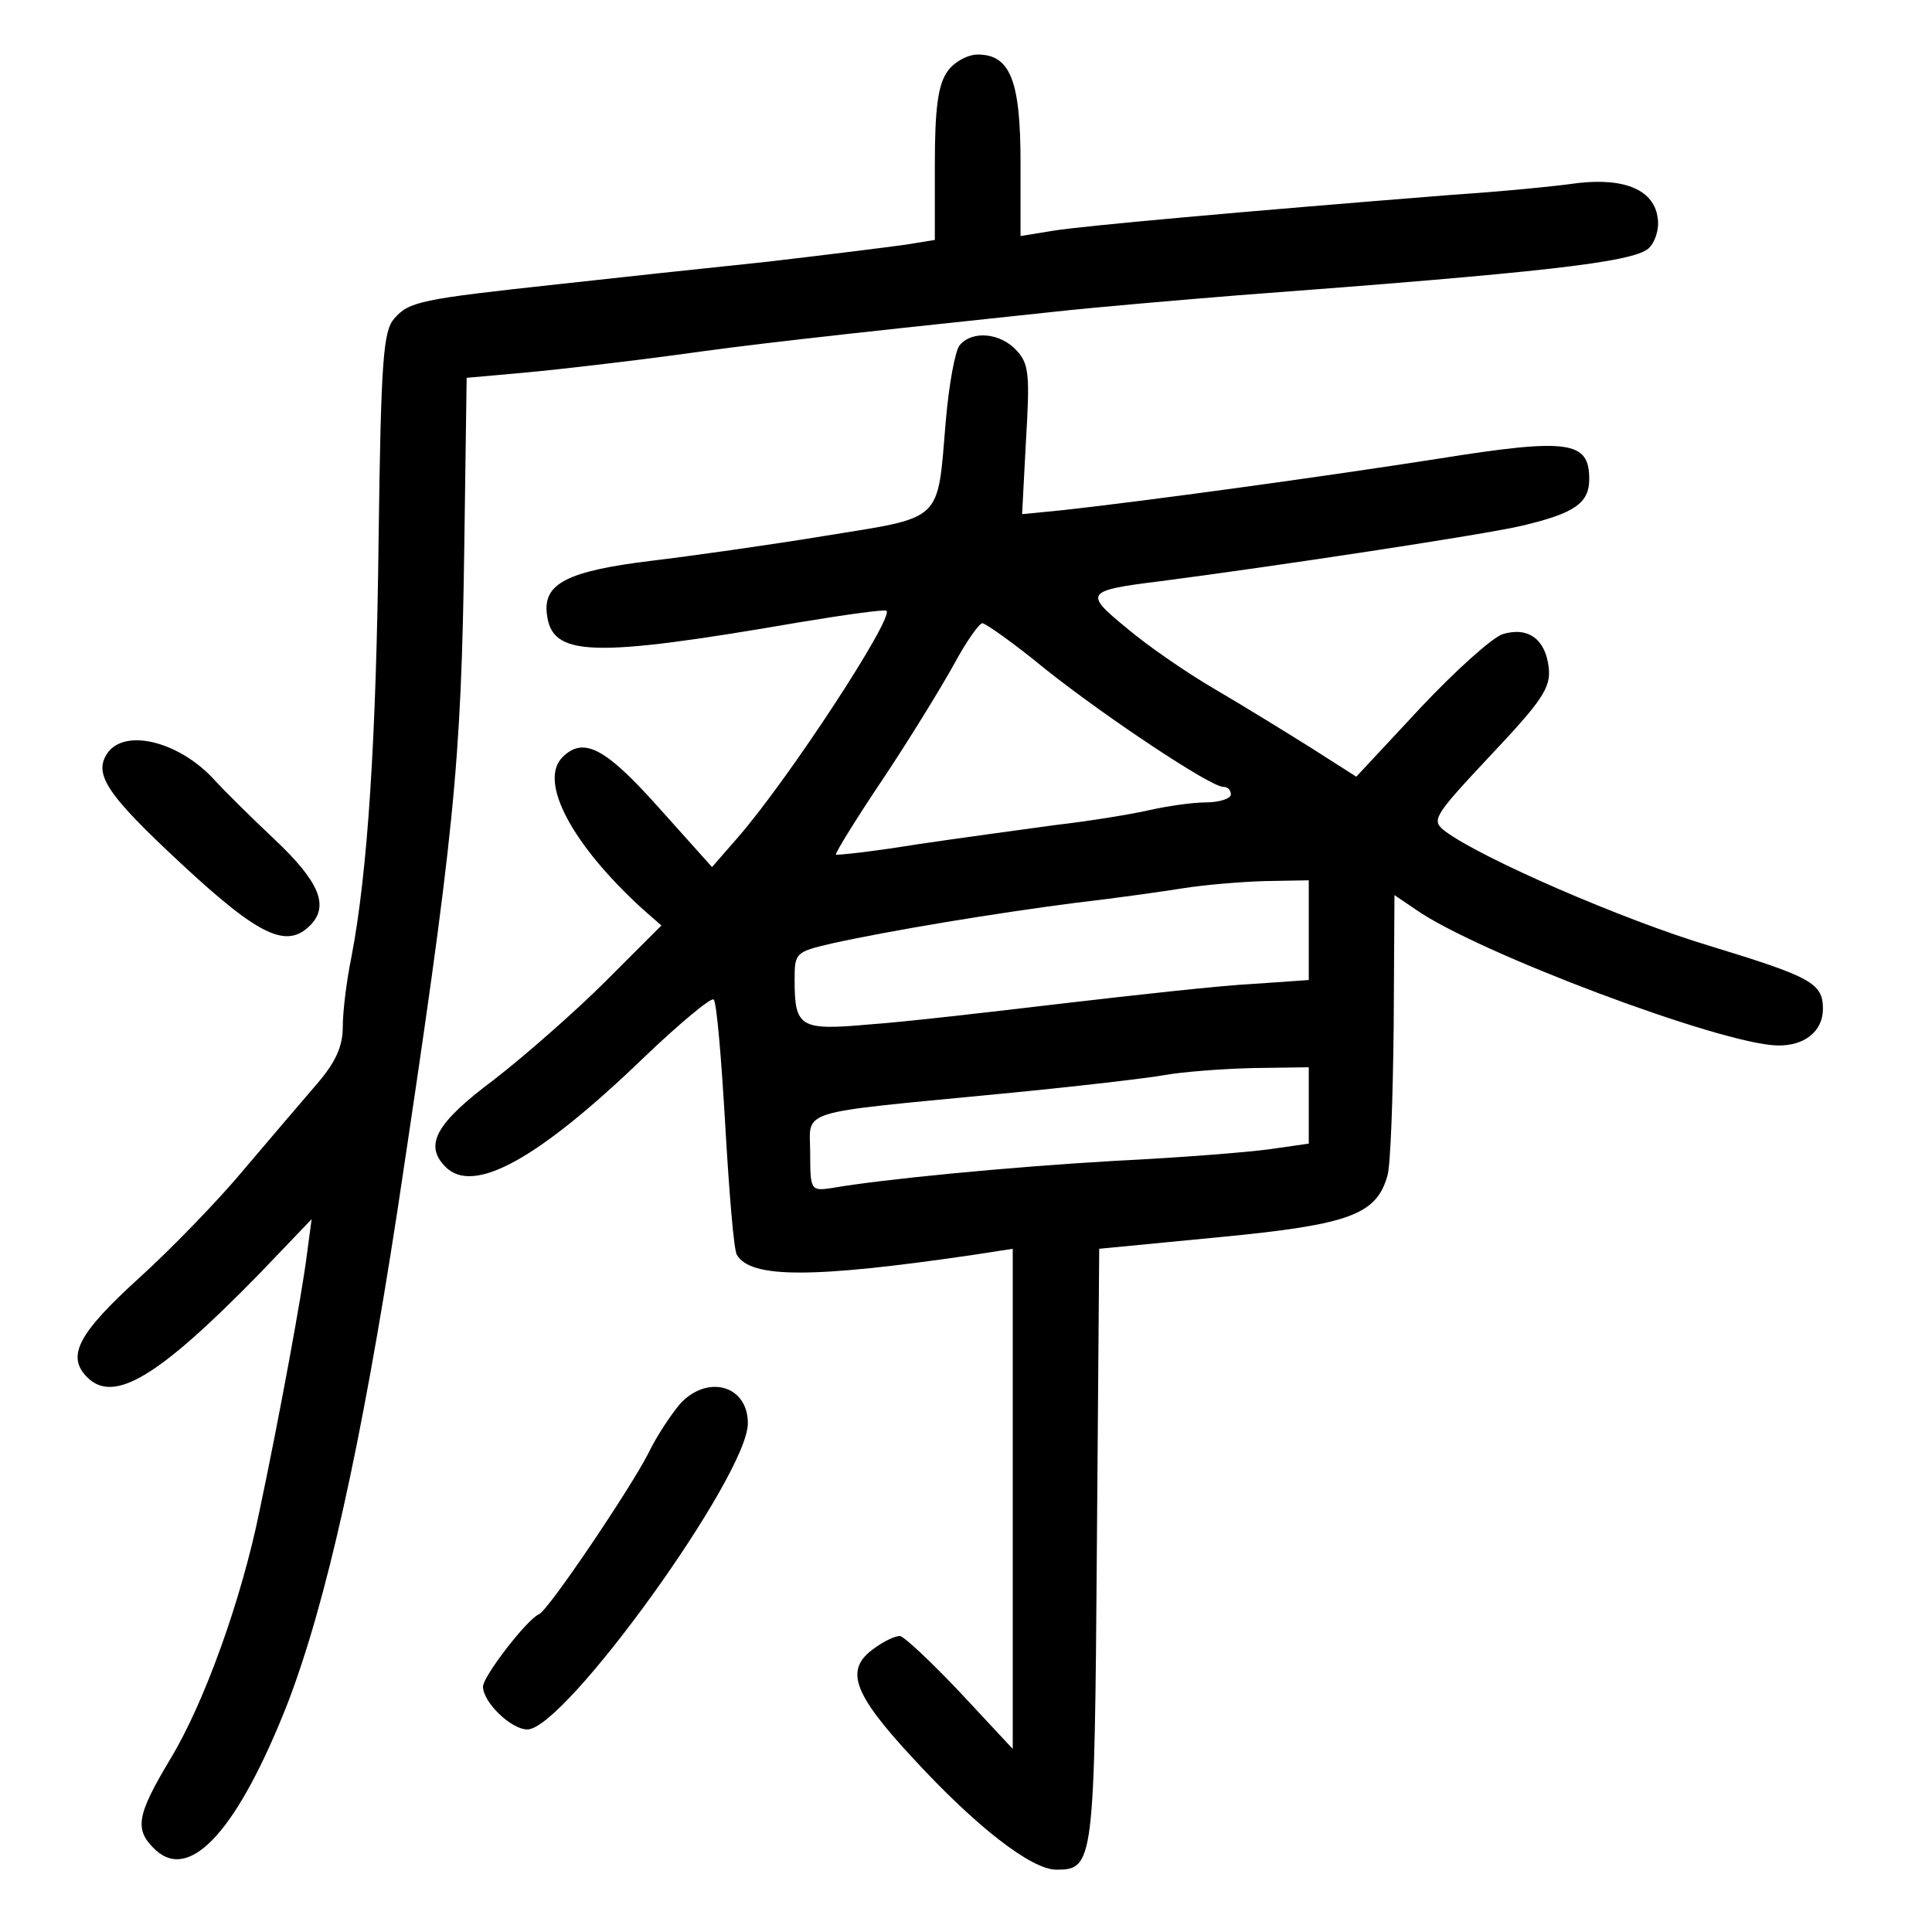 <?xml version="1.0" standalone="no"?>
<!DOCTYPE svg PUBLIC "-//W3C//DTD SVG 20010904//EN"
 "http://www.w3.org/TR/2001/REC-SVG-20010904/DTD/svg10.dtd">
<svg version="1.0" xmlns="http://www.w3.org/2000/svg"
 width="248pt" height="248pt" viewBox="0 0 248 248"
 preserveAspectRatio="xMidYMid meet">
<g transform="translate(0,248) scale(0.1,-0.1)"
fill="#000000" stroke="none">
<path d="M1216 2388 c-12 -17 -16 -48 -16 -119 l0 -97 -37 -6 c-21 -3 -101
-13 -178 -22 -77 -8 -198 -21 -270 -29 -175 -19 -190 -22 -209 -44 -14 -16
-17 -53 -20 -282 -3 -258 -14 -429 -35 -538 -6 -29 -11 -69 -11 -89 0 -25 -9
-45 -32 -72 -18 -21 -60 -70 -93 -109 -33 -40 -95 -104 -137 -142 -78 -71 -93
-100 -66 -127 34 -34 91 0 220 132 l68 71 -6 -45 c-6 -49 -36 -212 -61 -330
-23 -113 -71 -247 -115 -319 -43 -72 -46 -90 -18 -116 45 -41 106 28 169 188
50 130 95 333 141 632 74 491 82 571 86 855 l3 215 78 7 c43 4 128 14 188 22
100 14 169 22 490 56 55 6 161 15 235 21 387 29 505 42 526 60 8 7 14 24 12
38 -4 37 -42 53 -103 46 -27 -4 -99 -11 -160 -15 -277 -22 -474 -40 -512 -46
l-43 -7 0 94 c0 105 -13 139 -55 139 -13 0 -31 -10 -39 -22z"/>
<path d="M1232 2037 c-6 -7 -14 -51 -18 -98 -11 -131 -2 -122 -156 -147 -73
-12 -173 -26 -223 -32 -106 -13 -138 -29 -133 -68 6 -55 56 -57 323 -11 60 10
111 17 113 15 9 -10 -125 -215 -190 -290 l-34 -39 -69 77 c-68 76 -96 91 -123
64 -31 -31 12 -112 103 -195 l24 -21 -71 -71 c-39 -39 -104 -96 -144 -127 -75
-56 -90 -84 -62 -112 36 -36 119 10 255 141 46 44 86 77 89 74 4 -3 10 -76 15
-162 5 -86 11 -161 15 -166 18 -30 97 -30 302 0 l52 8 0 -321 0 -321 -68 73
c-37 39 -72 72 -77 72 -6 0 -21 -7 -33 -16 -38 -27 -28 -57 50 -141 81 -88
152 -143 184 -143 48 0 49 8 52 415 l3 382 155 15 c167 16 201 29 215 79 4 13
7 100 8 192 l1 168 28 -19 c79 -55 390 -172 463 -174 35 -1 59 18 59 47 0 33
-15 41 -146 81 -110 33 -292 112 -339 147 -18 14 -16 18 58 97 66 70 78 87 75
113 -4 36 -26 53 -59 43 -13 -4 -61 -47 -106 -95 l-82 -88 -58 37 c-32 20 -87
54 -123 75 -36 21 -87 56 -114 79 -55 45 -53 48 44 60 146 19 411 59 463 71
68 16 87 29 87 60 0 49 -26 53 -195 26 -147 -23 -373 -54 -482 -66 l-51 -5 5
95 c5 83 4 98 -12 115 -21 23 -57 26 -73 7z m110 -416 c78 -62 212 -151 228
-151 6 0 10 -4 10 -10 0 -5 -15 -10 -32 -10 -18 0 -51 -5 -73 -10 -22 -5 -76
-14 -120 -19 -44 -6 -125 -17 -179 -25 -55 -9 -101 -14 -103 -13 -1 2 26 46
61 98 34 51 75 118 91 147 15 28 32 52 36 52 4 0 41 -26 81 -59z m338 -335 l0
-64 -72 -5 c-40 -2 -149 -14 -243 -25 -93 -11 -205 -24 -249 -27 -89 -8 -96
-4 -96 57 0 35 1 36 48 47 77 17 211 39 312 52 52 6 115 15 140 19 25 4 71 8
103 9 l57 1 0 -64z m0 -225 l0 -49 -49 -7 c-28 -4 -116 -11 -198 -15 -139 -8
-303 -24 -365 -35 -27 -4 -28 -3 -28 44 0 58 -23 51 245 77 94 9 188 20 210
24 22 4 73 8 113 9 l72 1 0 -49z"/>
<path d="M140 1516 c-22 -28 -5 -54 93 -145 100 -93 135 -109 165 -79 25 25
12 56 -45 110 -31 29 -66 64 -77 76 -43 48 -111 67 -136 38z"/>
<path d="M873 678 c-11 -13 -30 -41 -41 -64 -23 -45 -128 -201 -140 -206 -16
-7 -72 -80 -72 -93 0 -20 36 -55 57 -55 48 0 283 326 283 393 0 49 -52 63 -87
25z"/>
</g>
</svg>
